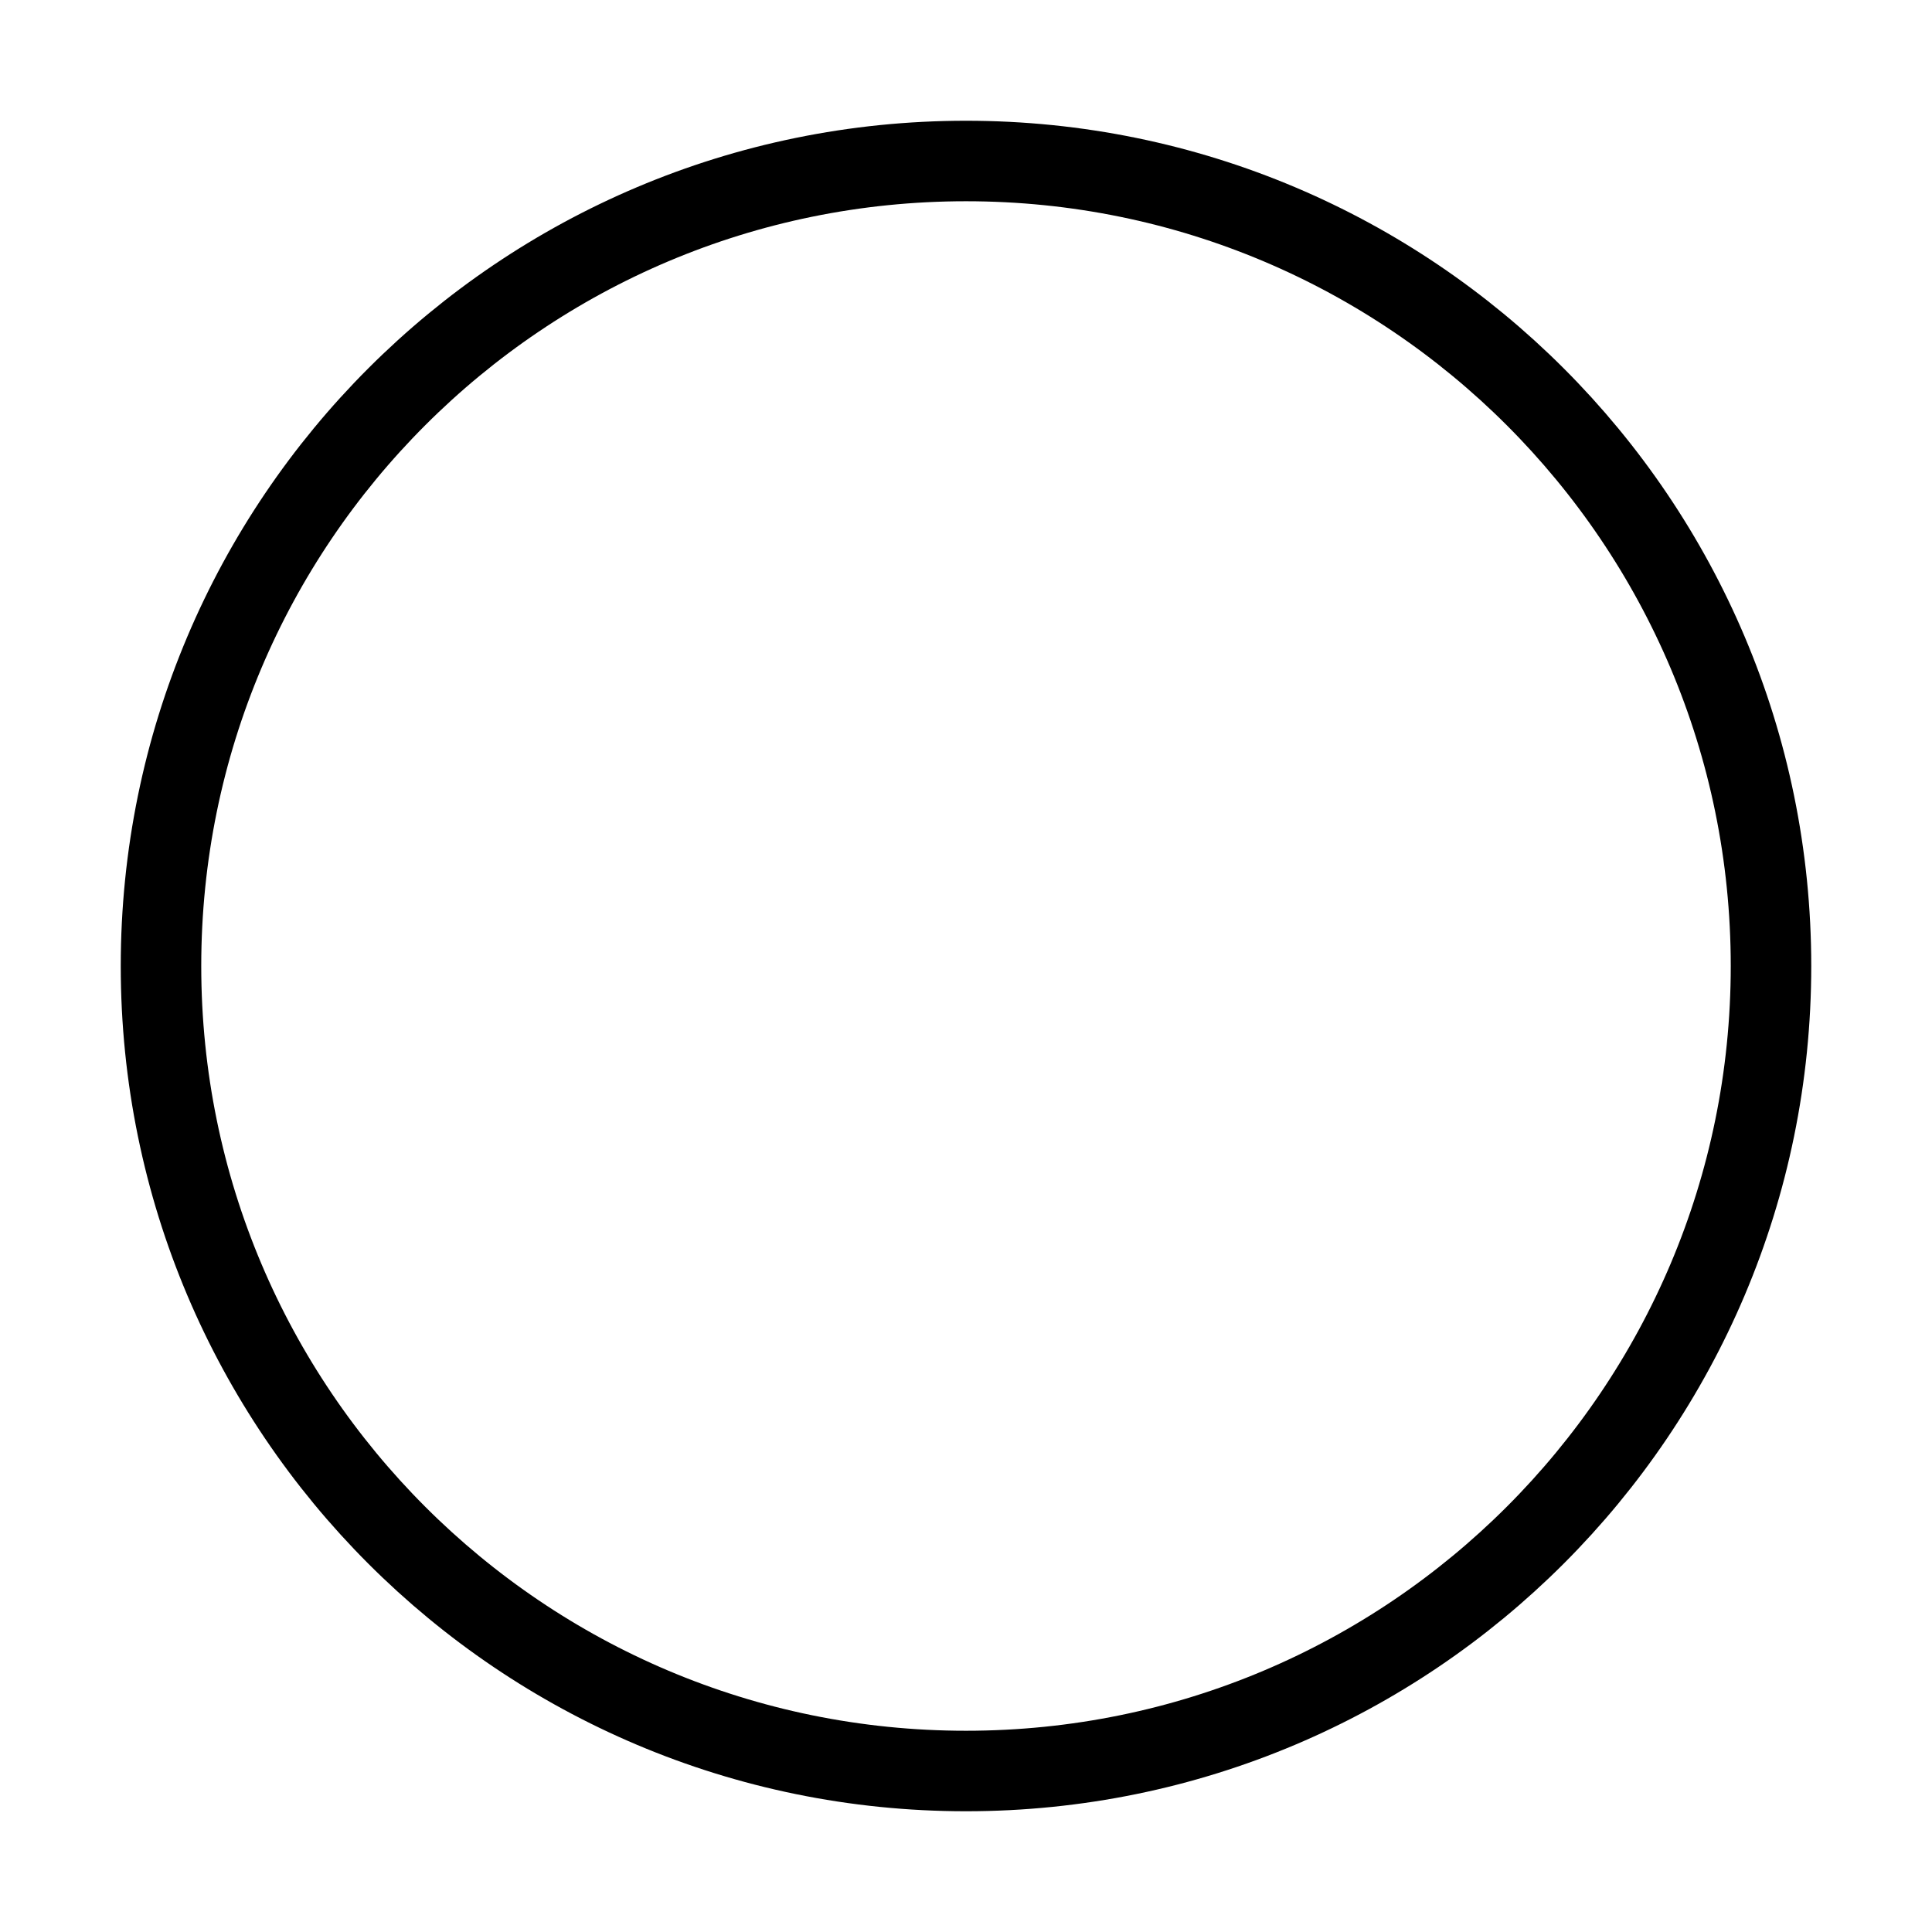 <svg xmlns="http://www.w3.org/2000/svg" xmlns:svg="http://www.w3.org/2000/svg" id="svg2" width="288" height="288" version="1.1"><g id="layer1" transform="translate(0,-764.362)"><path style="fill:none;fill-opacity:1;fill-rule:evenodd;stroke:#000;stroke-opacity:1;stroke-width:12;stroke-miterlimit:4;stroke-dasharray:none" id="path2989" d="M 264,144 C 264,210.274 210.274,264 144,264 77.726,264 24,210.274 24,144 24,77.726 77.726,24 144,24 c 66.274,0 120,53.726 120,120 z" transform="translate(0,764.362)"/></g></svg>